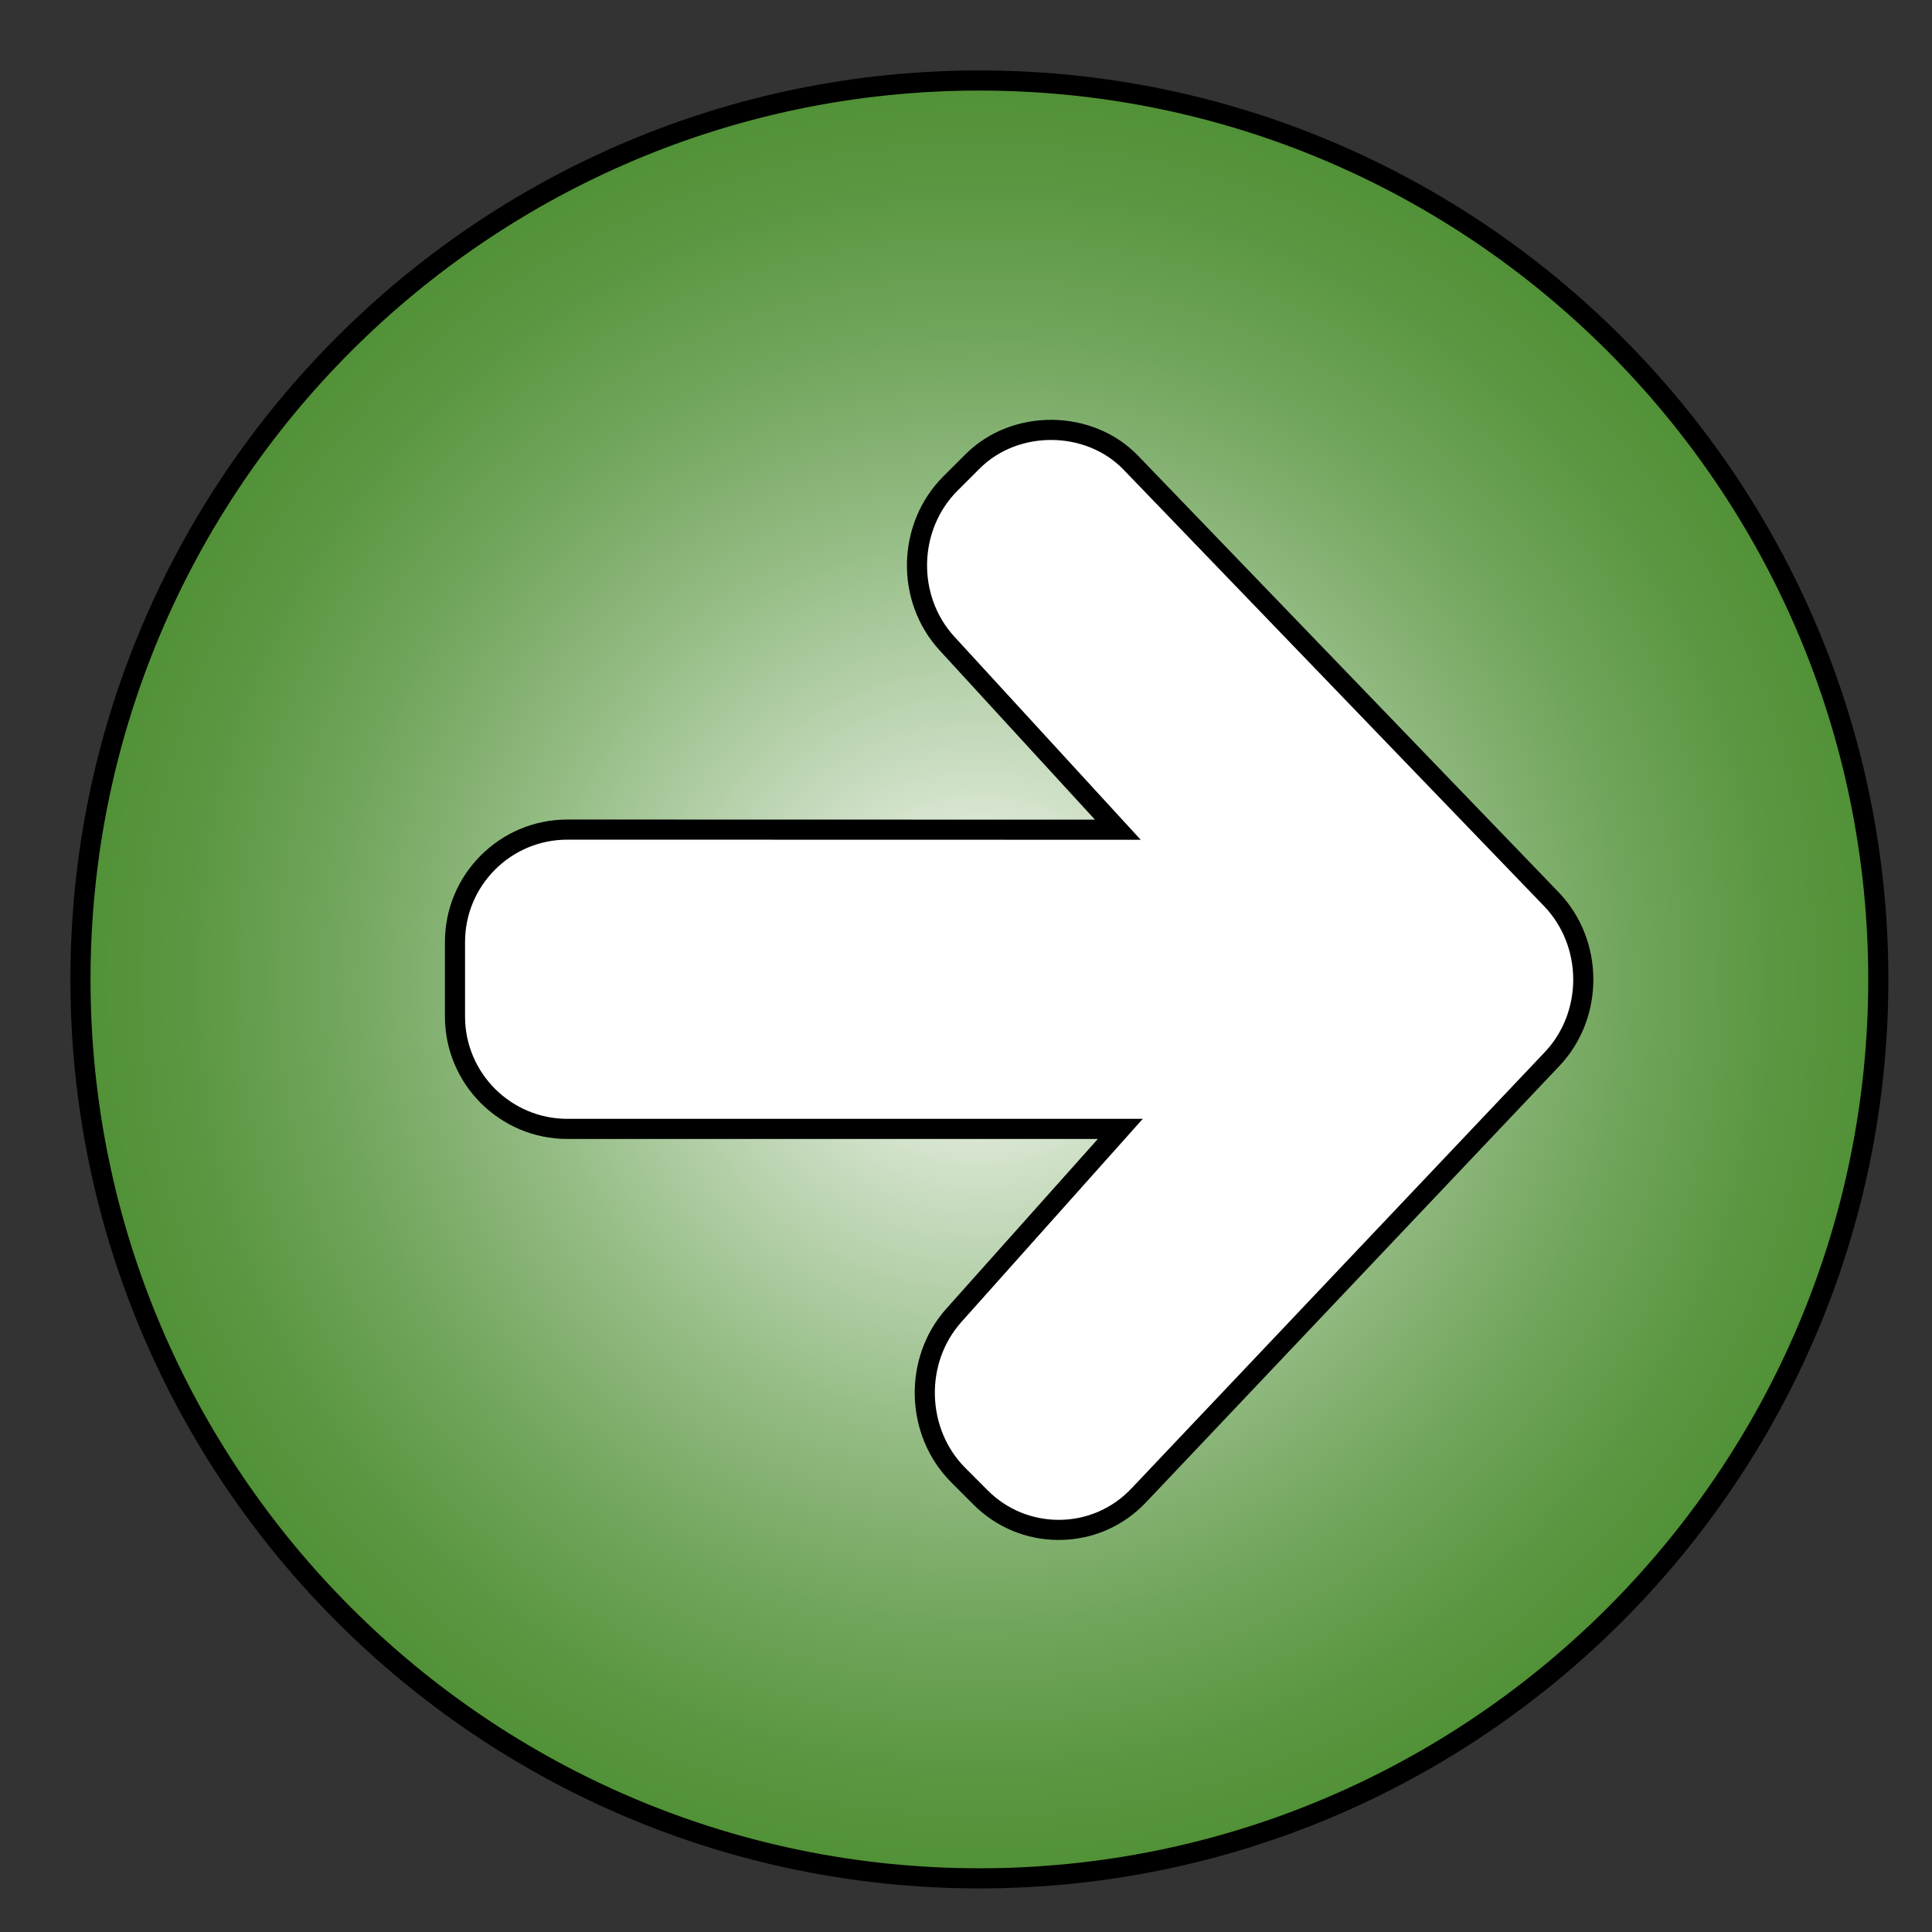 <?xml version="1.0" encoding="utf-8"?>
<!-- Generator: Adobe Illustrator 15.0.0, SVG Export Plug-In . SVG Version: 6.00 Build 0)  -->
<!DOCTYPE svg PUBLIC "-//W3C//DTD SVG 1.1//EN" "http://www.w3.org/Graphics/SVG/1.1/DTD/svg11.dtd">
<svg version="1.1" id="Layer_1" xmlns="http://www.w3.org/2000/svg" xmlns:xlink="http://www.w3.org/1999/xlink" x="0px" y="0px"
	 width="48px" height="48px" viewBox="0 0 48 48" enable-background="new 0 0 48 48" xml:space="preserve">
<rect x="0" y="0" width="48" height="48" fill="#333333" stroke="none"/>
<g>
	
		<radialGradient id="SVGID_1_" cx="24.333" cy="24.333" r="19.542" gradientTransform="matrix(-1 0 0 1 48.666 0)" gradientUnits="userSpaceOnUse">
		<stop  offset="0" style="stop-color:#FFFFFF"/>
		<stop  offset="1" style="stop-color:#FFFFFF"/>
	</radialGradient>
	<circle fill="url(#SVGID_1_)" cx="24.333" cy="24.334" r="19.542"/>
	
		<radialGradient id="SVGID_2_" cx="24.334" cy="24.334" r="22.334" gradientTransform="matrix(-1 0 0 1 48.666 0)" gradientUnits="userSpaceOnUse">
		<stop  offset="0" style="stop-color:#FFFFFF"/>
		<stop  offset="0.255" style="stop-color:#C7DBBE"/>
		<stop  offset="0.51" style="stop-color:#94BC84"/>
		<stop  offset="0.728" style="stop-color:#70A45A"/>
		<stop  offset="0.898" style="stop-color:#599640"/>
		<stop  offset="1" style="stop-color:#519136"/>
	</radialGradient>
	<path fill="url(#SVGID_2_)" stroke="#000000" stroke-width="0.5" stroke-miterlimit="10" d="M1.999,24.334
		c0,12.316,10.019,22.333,22.334,22.333c12.313,0,22.333-10.017,22.333-22.333C46.666,12.018,36.646,2,24.333,2
		C12.018,2,1.999,12.018,1.999,24.334z M11.304,23.403c0-1.54,1.251-2.792,2.792-2.792l13.676,0.003l-4.245-4.627
		c-1.026-1.119-0.986-2.902,0.087-3.975l0.551-0.55c1.059-1.058,2.902-1.038,3.934,0.038l10.443,10.839
		c1.053,1.094,1.06,2.878,0.015,3.977L28.291,37.153c-0.523,0.552-1.23,0.857-1.988,0.857c-0.73,0-1.421-0.286-1.939-0.804
		l-0.55-0.551c-1.073-1.068-1.121-2.855-0.113-3.979l4.133-4.629H14.096c-1.541,0-2.792-1.252-2.792-2.792V23.403z"/>
</g>
</svg>
